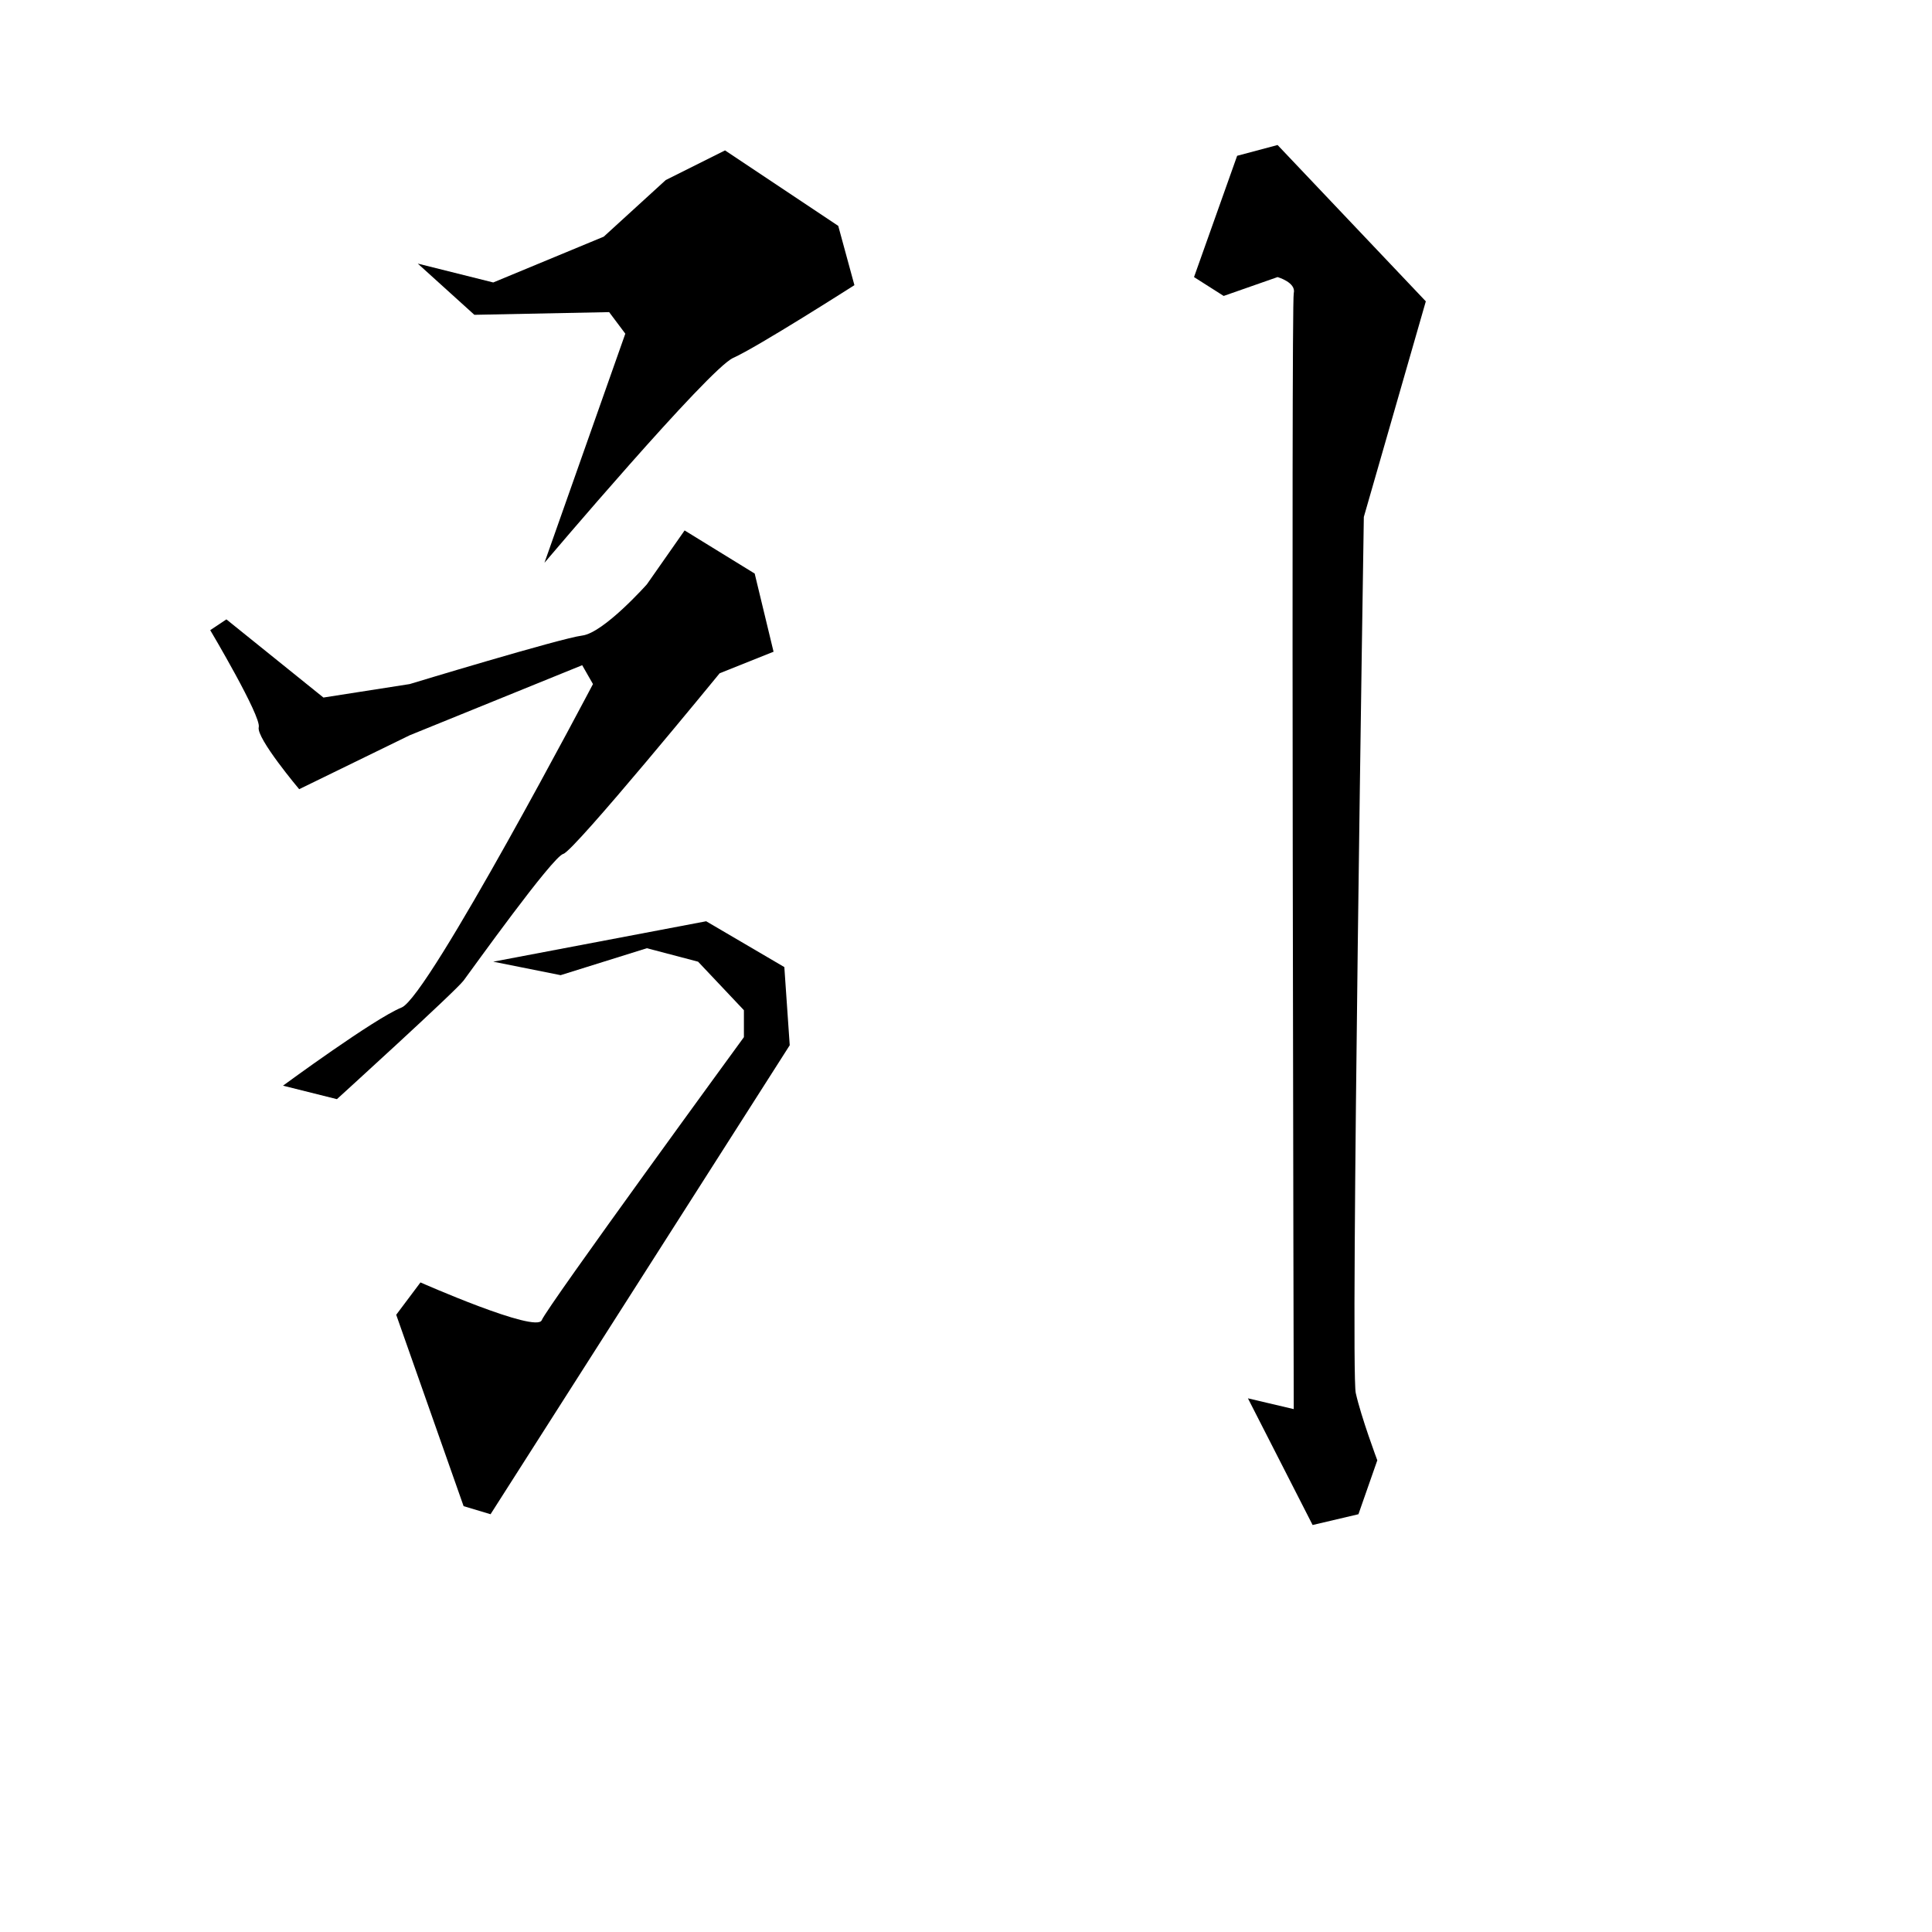 <?xml version="1.0" encoding="UTF-8" standalone="no"?>
<!-- Created with Inkscape (http://www.inkscape.org/) -->

<svg
   xmlns:dc="http://purl.org/dc/elements/1.1/"
   xmlns:cc="http://creativecommons.org/ns#"
   xmlns:rdf="http://www.w3.org/1999/02/22-rdf-syntax-ns#"
   xmlns:svg="http://www.w3.org/2000/svg"
   xmlns="http://www.w3.org/2000/svg"
   xmlns:sodipodi="http://sodipodi.sourceforge.net/DTD/sodipodi-0.dtd"
   xmlns:inkscape="http://www.inkscape.org/namespaces/inkscape"
   width="512"
   height="512"
   viewBox="0 0 512 512"
   version="1.1"
   id="svg8"
   inkscape:version="0.92.4 (5da689c313, 2019-01-14)"
   sodipodi:docname="U+5F15.svg">
  <defs
     id="defs2" />
  <sodipodi:namedview
     id="base"
     pagecolor="#ffffff"
     bordercolor="#666666"
     borderopacity="1.0"
     inkscape:pageopacity="0.0"
     inkscape:pageshadow="2"
     inkscape:zoom="1.4"
     inkscape:cx="54.381911"
     inkscape:cy="245.52441"
     inkscape:document-units="px"
     inkscape:current-layer="layer1"
     showgrid="false"
     units="px"
     inkscape:window-width="1920"
     inkscape:window-height="1017"
     inkscape:window-x="-8"
     inkscape:window-y="-8"
     inkscape:window-maximized="1" />
  <g
     inkscape:label="圖層 1"
     inkscape:groupmode="layer"
     id="layer1"
     transform="translate(0,-161.533)">
    <path
       style="fill:#000000;stroke:none;stroke-width:1px;stroke-linecap:butt;stroke-linejoin:miter;stroke-opacity:1;fill-opacity:1"
       d="M 110.714,231.39 125.714,244.962 161.429,244.248 165.714,249.962 144.286,310.676 C 144.286,310.676 187.857,259.248 194.286,256.39 200.714,253.533 226.429,237.105 226.429,237.105 L 222.143,221.39 192.143,201.39 176.429,209.248 160,224.248 130.714,236.39 Z"
       id="path26"
       inkscape:connector-curvature="0" />
    <path
       style="fill:#000000;stroke:none;stroke-width:1px;stroke-linecap:butt;stroke-linejoin:miter;stroke-opacity:1;fill-opacity:1"
       d="M 55.714,328.533 C 55.714,328.533 69.286,351.39 68.571,354.248 67.857,357.105 79.286,370.676 79.286,370.676 L 108.571,356.39 154.286,337.819 157.143,342.819 C 157.143,342.819 113.571,425.676 106.429,428.533 99.286,431.39 75,449.248 75,449.248 L 89.286,452.819 C 89.286,452.819 120.714,424.248 122.857,421.39 125,418.533 146.429,388.533 149.286,387.819 152.143,387.105 190.714,339.962 190.714,339.962 L 205,334.248 200,313.533 181.429,302.105 171.429,316.39 C 171.429,316.39 160,329.248 154.286,329.962 148.571,330.676 108.571,342.819 108.571,342.819 L 85.714,346.39 60,325.676 Z"
       id="path28"
       inkscape:connector-curvature="0" />
    <path
       style="fill:#000000;stroke:none;stroke-width:1px;stroke-linecap:butt;stroke-linejoin:miter;stroke-opacity:1;fill-opacity:1"
       d="M 130.714,416.39 148.571,419.962 171.429,412.819 185,416.39 197.143,429.248 V 436.39 C 197.143,436.39 145,507.819 143.571,511.39 142.143,514.962 111.429,501.39 111.429,501.39 L 105,509.962 122.857,560.676 130,562.819 209.286,438.533 207.857,417.819 187.143,405.676 Z"
       id="path30"
       inkscape:connector-curvature="0" />
    <path
       style="fill:#000000;stroke:none;stroke-width:1px;stroke-linecap:butt;stroke-linejoin:miter;stroke-opacity:1;fill-opacity:1"
       d="M 327.857,202.819 316.429,234.962 324.286,239.962 338.571,234.962 C 338.571,234.962 343.571,236.39 342.857,239.248 342.143,242.105 342.857,534.962 342.857,534.962 L 330.714,532.105 347.857,565.676 360,562.819 365,548.533 C 365,548.533 360.714,537.105 359.286,530.676 357.857,524.248 361.429,298.533 361.429,298.533 L 377.857,241.39 338.571,199.962 Z"
       id="path32"
       inkscape:connector-curvature="0" />
  </g>
</svg>

